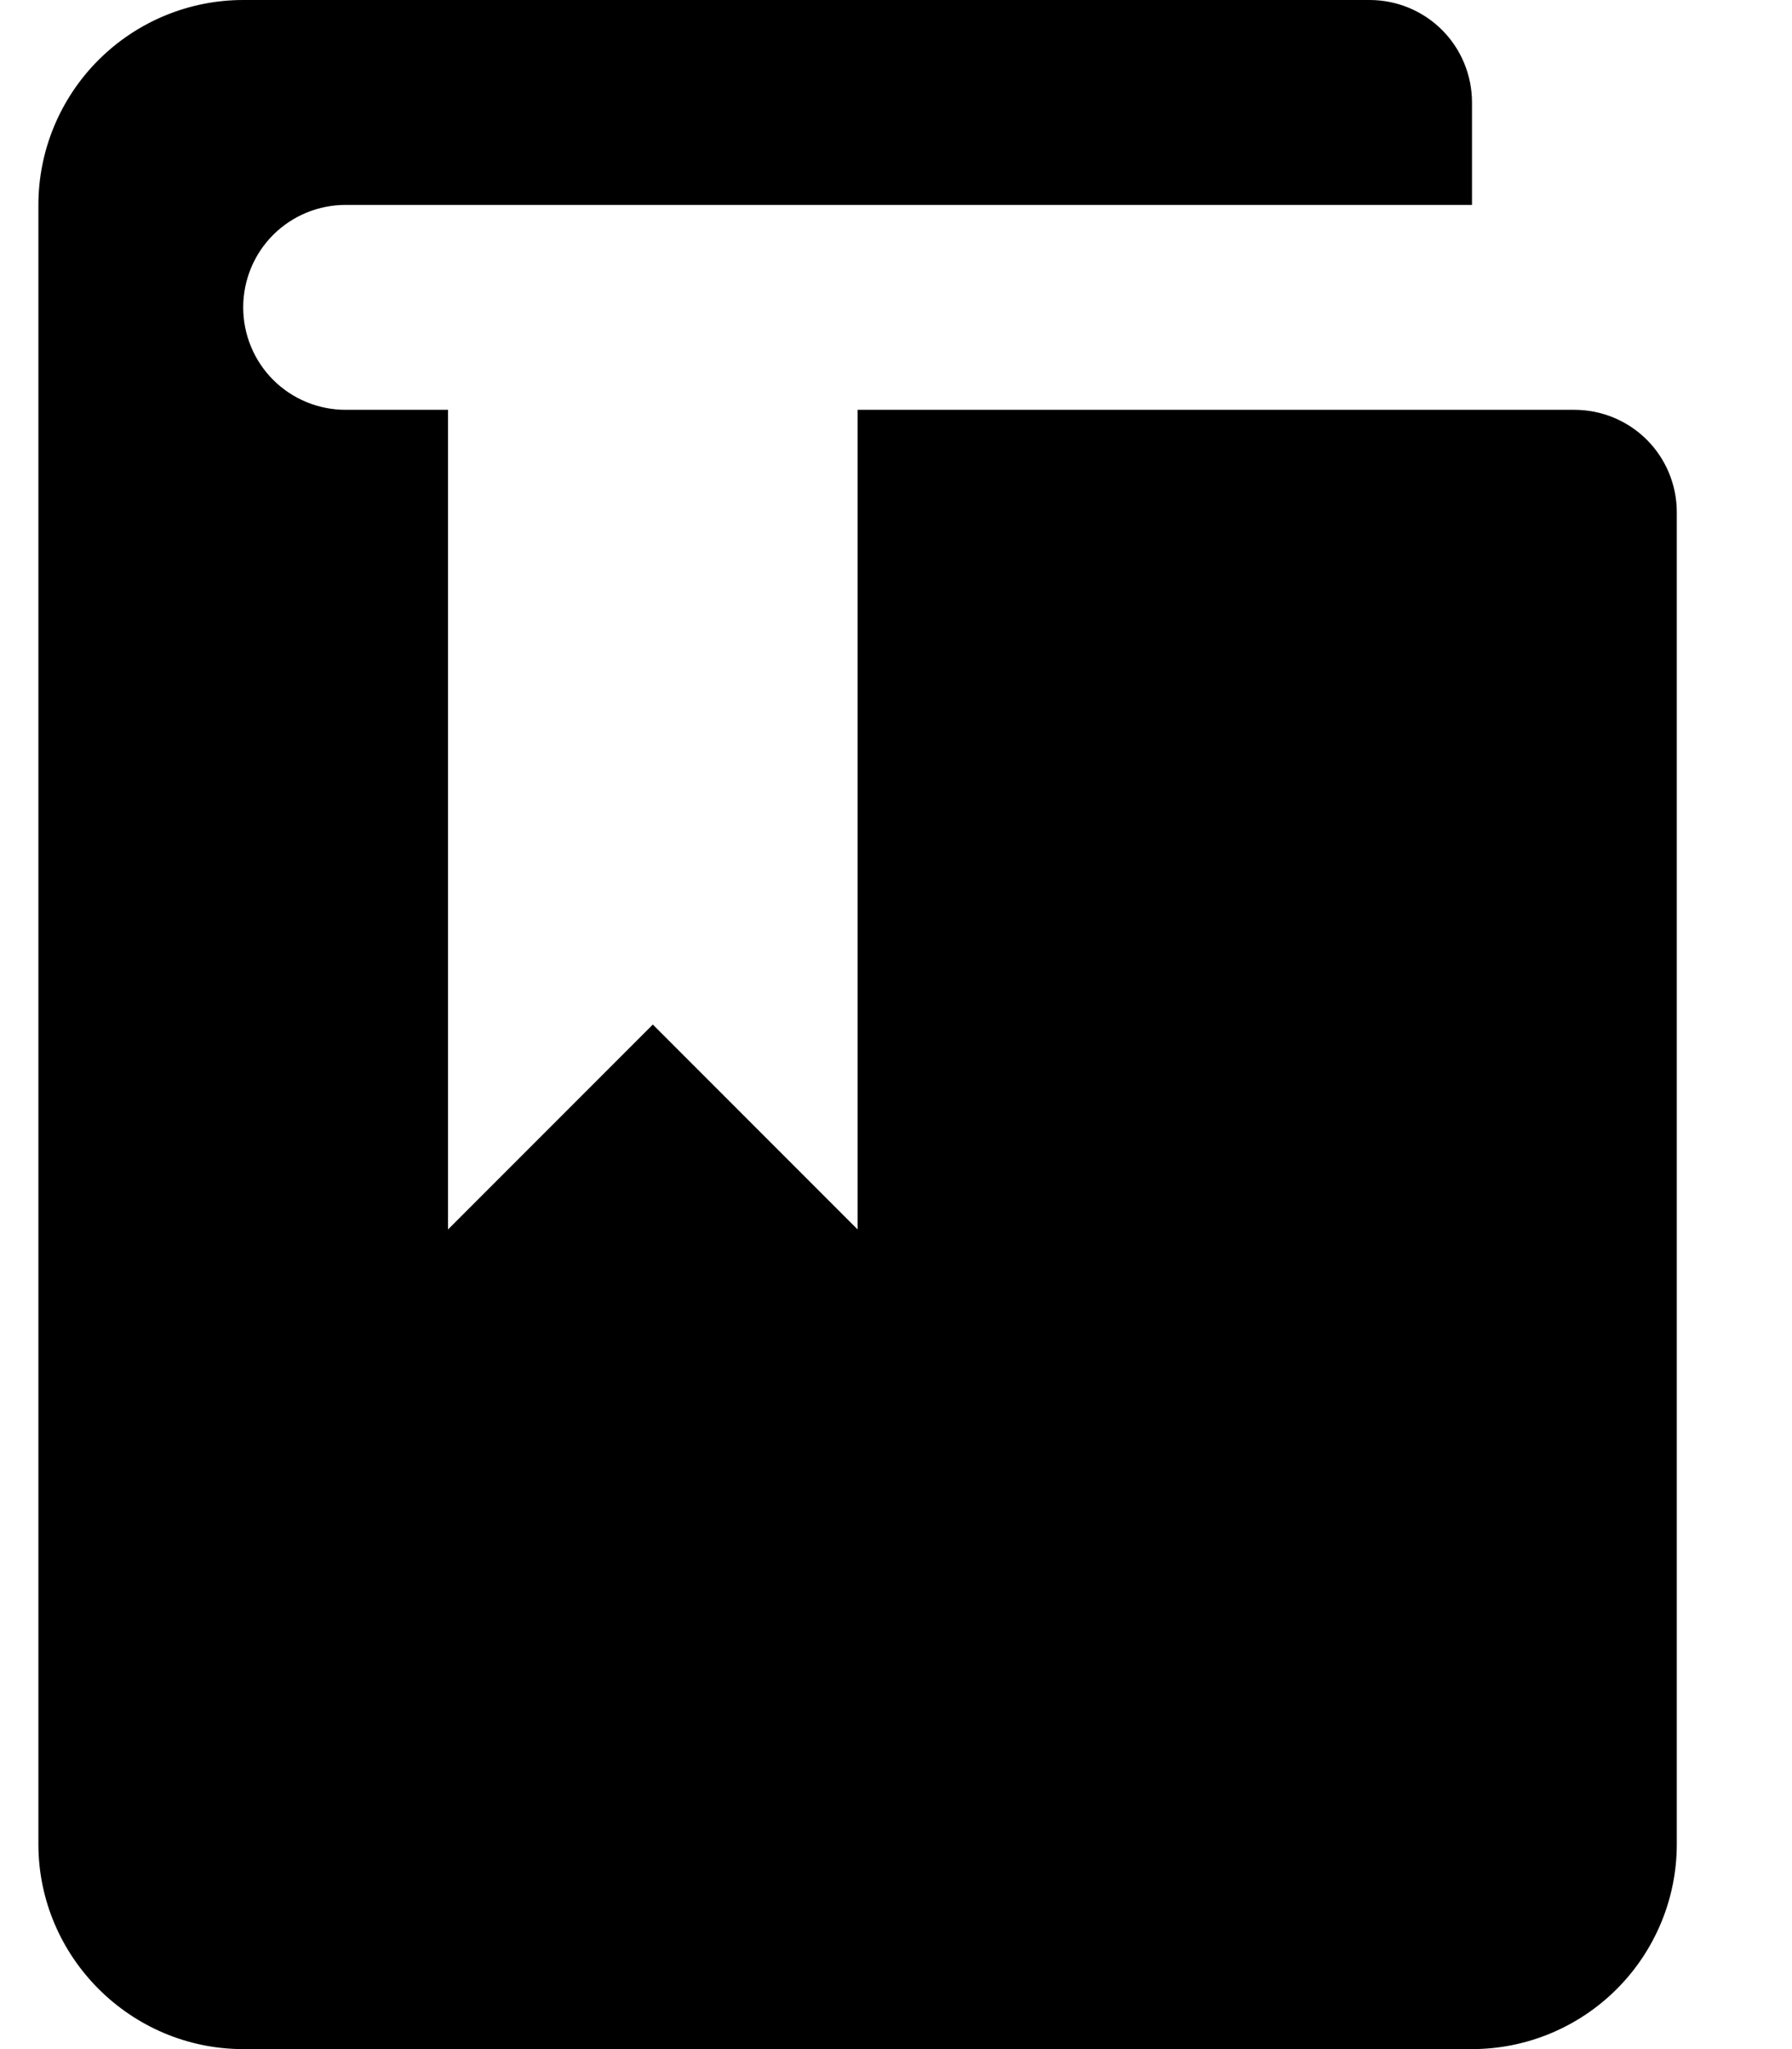 <svg width="14" height="16" viewBox="0 0 14 16" fill="none" xmlns="http://www.w3.org/2000/svg">
<path d="M3.5 3.2H2.7C2.488 3.2 2.284 3.116 2.134 2.966C1.984 2.816 1.9 2.612 1.9 2.4C1.9 2.188 1.984 1.984 2.134 1.834C2.284 1.684 2.488 1.6 2.7 1.6H11.5V0.8C11.5 0.588 11.416 0.384 11.266 0.234C11.116 0.084 10.912 0 10.7 0L1.9 0C1.476 0 1.069 0.169 0.769 0.469C0.469 0.769 0.3 1.176 0.3 1.6V14.4C0.3 15.28 1.02 16 1.9 16H11.5C11.924 16 12.331 15.831 12.631 15.531C12.931 15.231 13.1 14.824 13.1 14.4V4C13.1 3.788 13.016 3.584 12.866 3.434C12.716 3.284 12.512 3.2 12.3 3.2H6.7V9.6L5.1 8L3.5 9.6V3.2Z" fill="black"/>
</svg>
